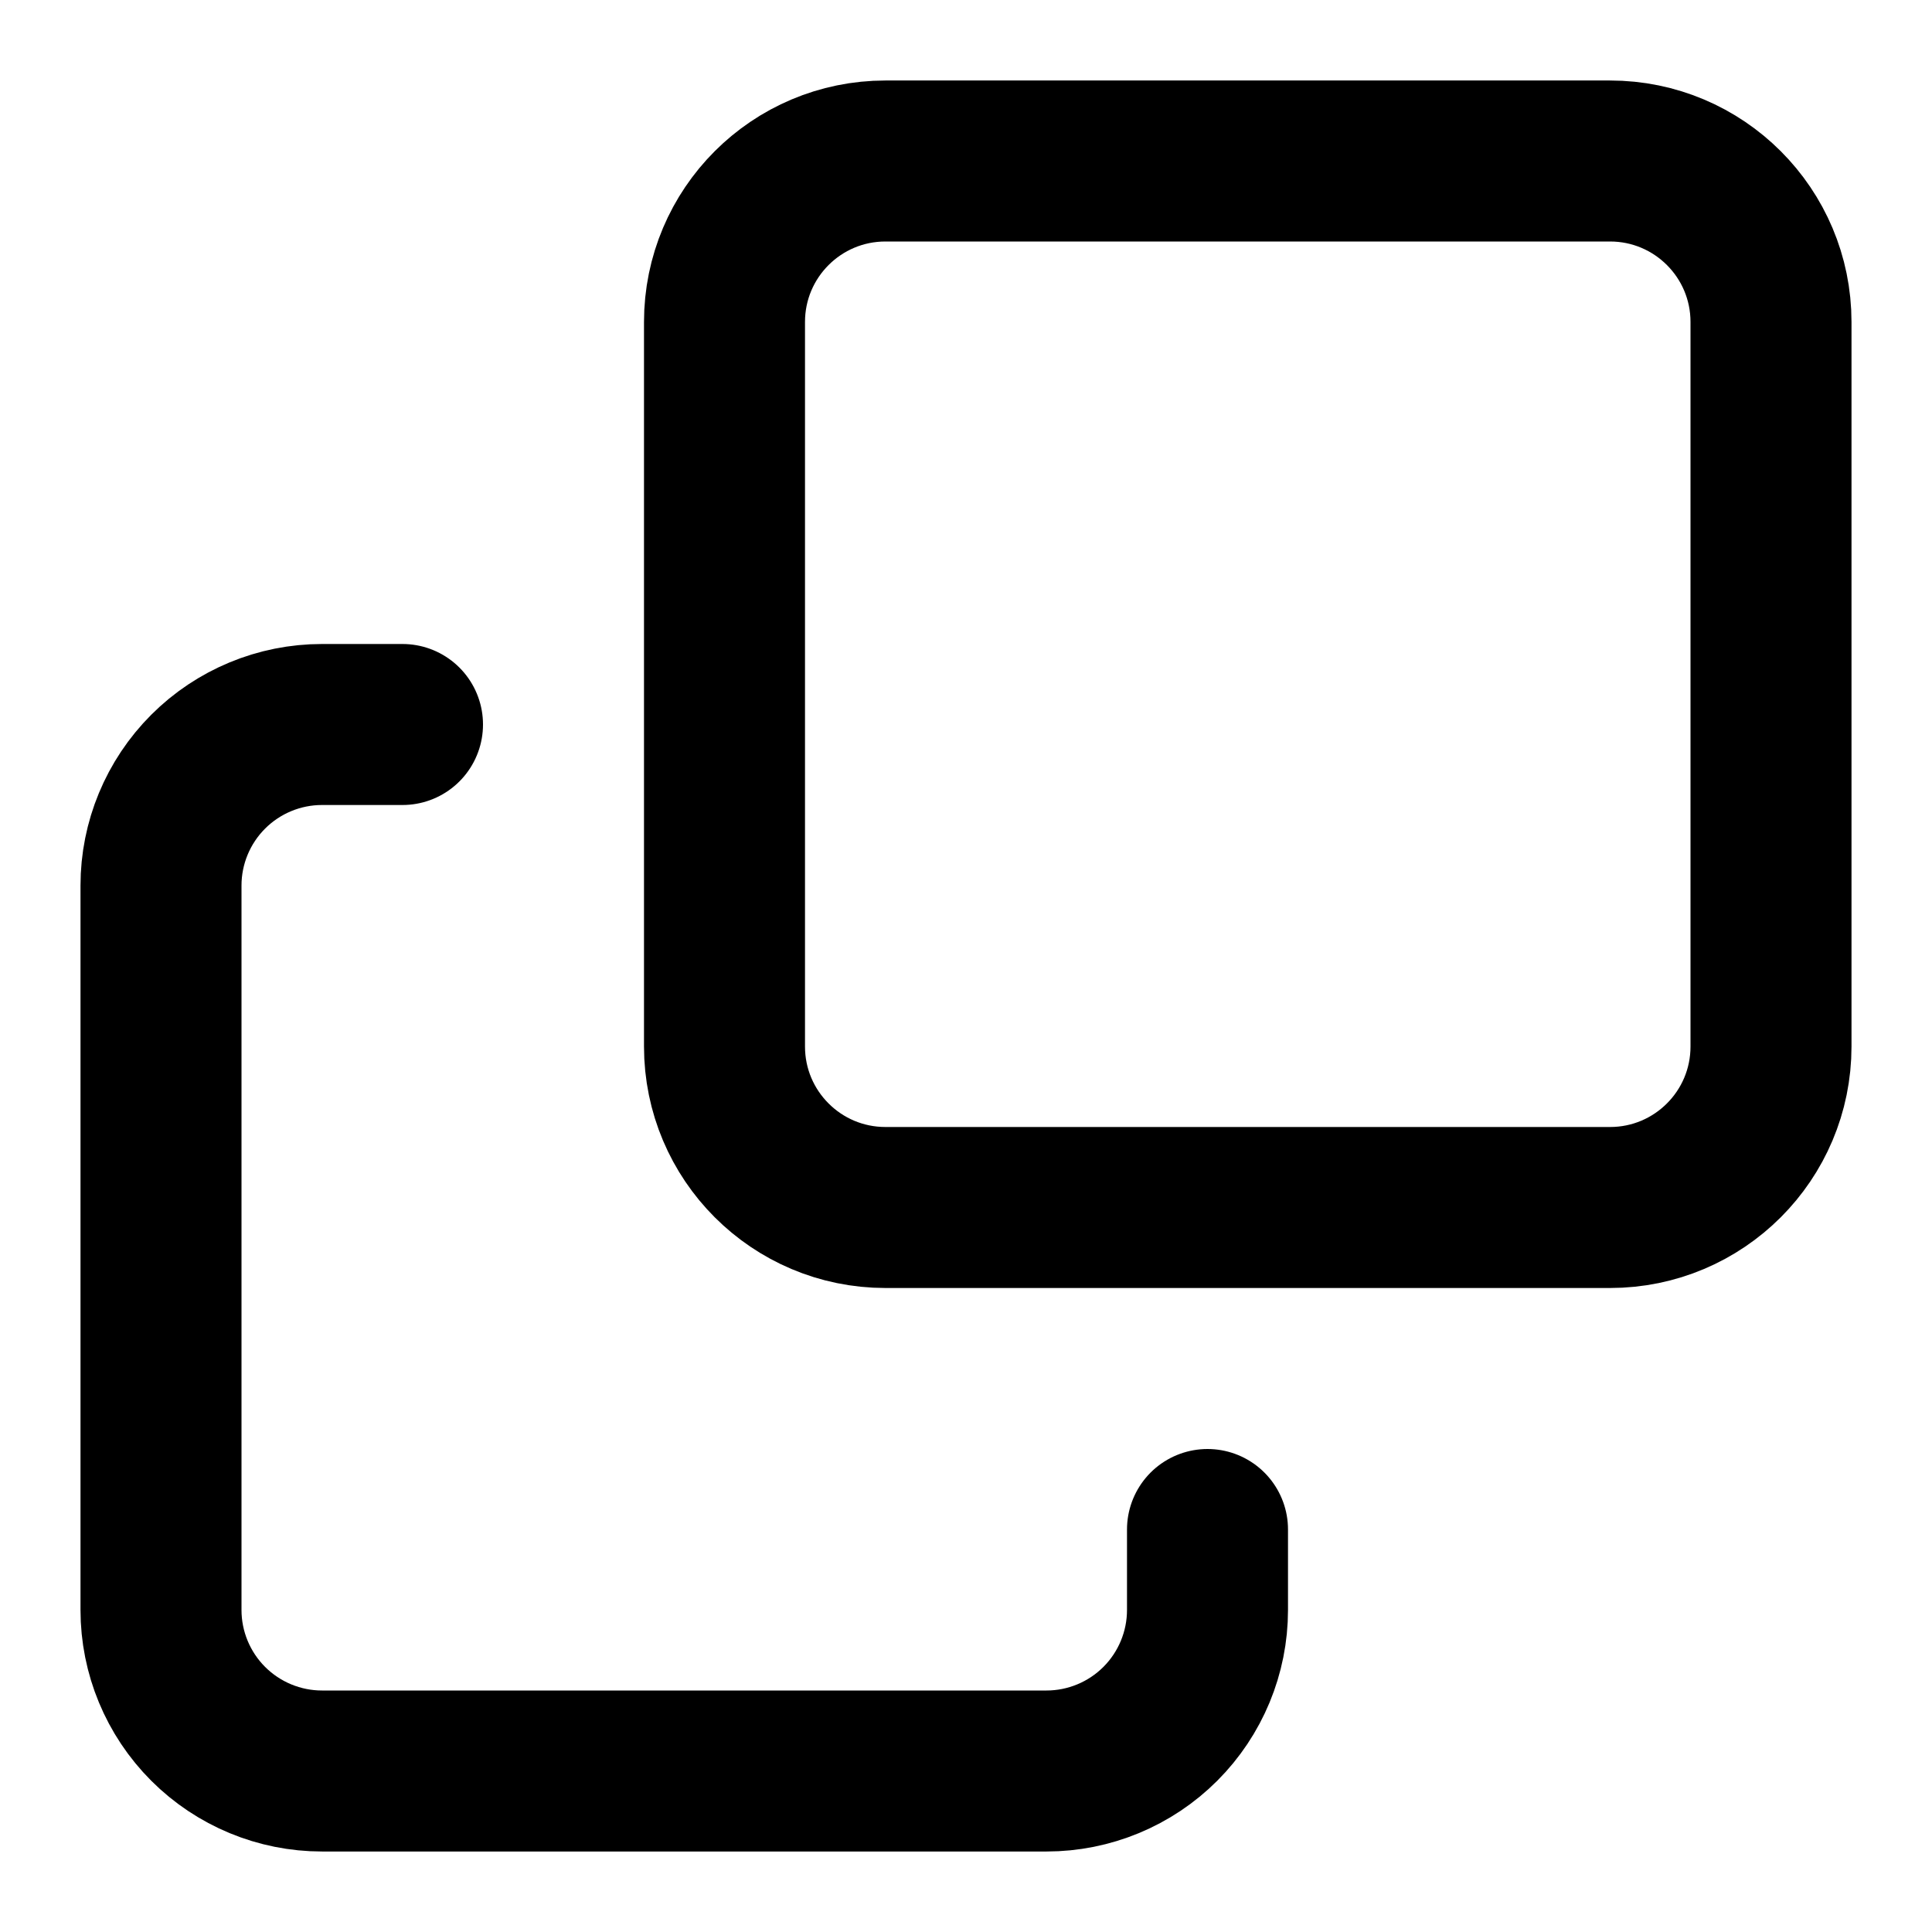 <svg width="24" height="24" viewBox="0 0 24 24" fill="none" xmlns="http://www.w3.org/2000/svg">
    <path
            d="M9 4L9 13C9 14.105 9.895 15 11 15L20 15C21.105 15 22 14.105 22 13L22 4C22 2.895 21.105 2 20 2L11 2C9.895 2 9 2.895 9 4Z" stroke="currentColor" stroke-width="2" stroke-linecap="round" stroke-linejoin="round"/>
    <path d="M15 19L15 20C15 20.53 14.789 21.039 14.414 21.414C14.039 21.789 13.53 22 13 22L4 22C3.47 22 2.961 21.789 2.586 21.414C2.211 21.039 2 20.53 2 20L2 11C2 10.47 2.211 9.961 2.586 9.586C2.961 9.211 3.47 9 4 9L5 9" stroke="currentColor" stroke-width="2" stroke-linecap="round" stroke-linejoin="round"/>
</svg>
